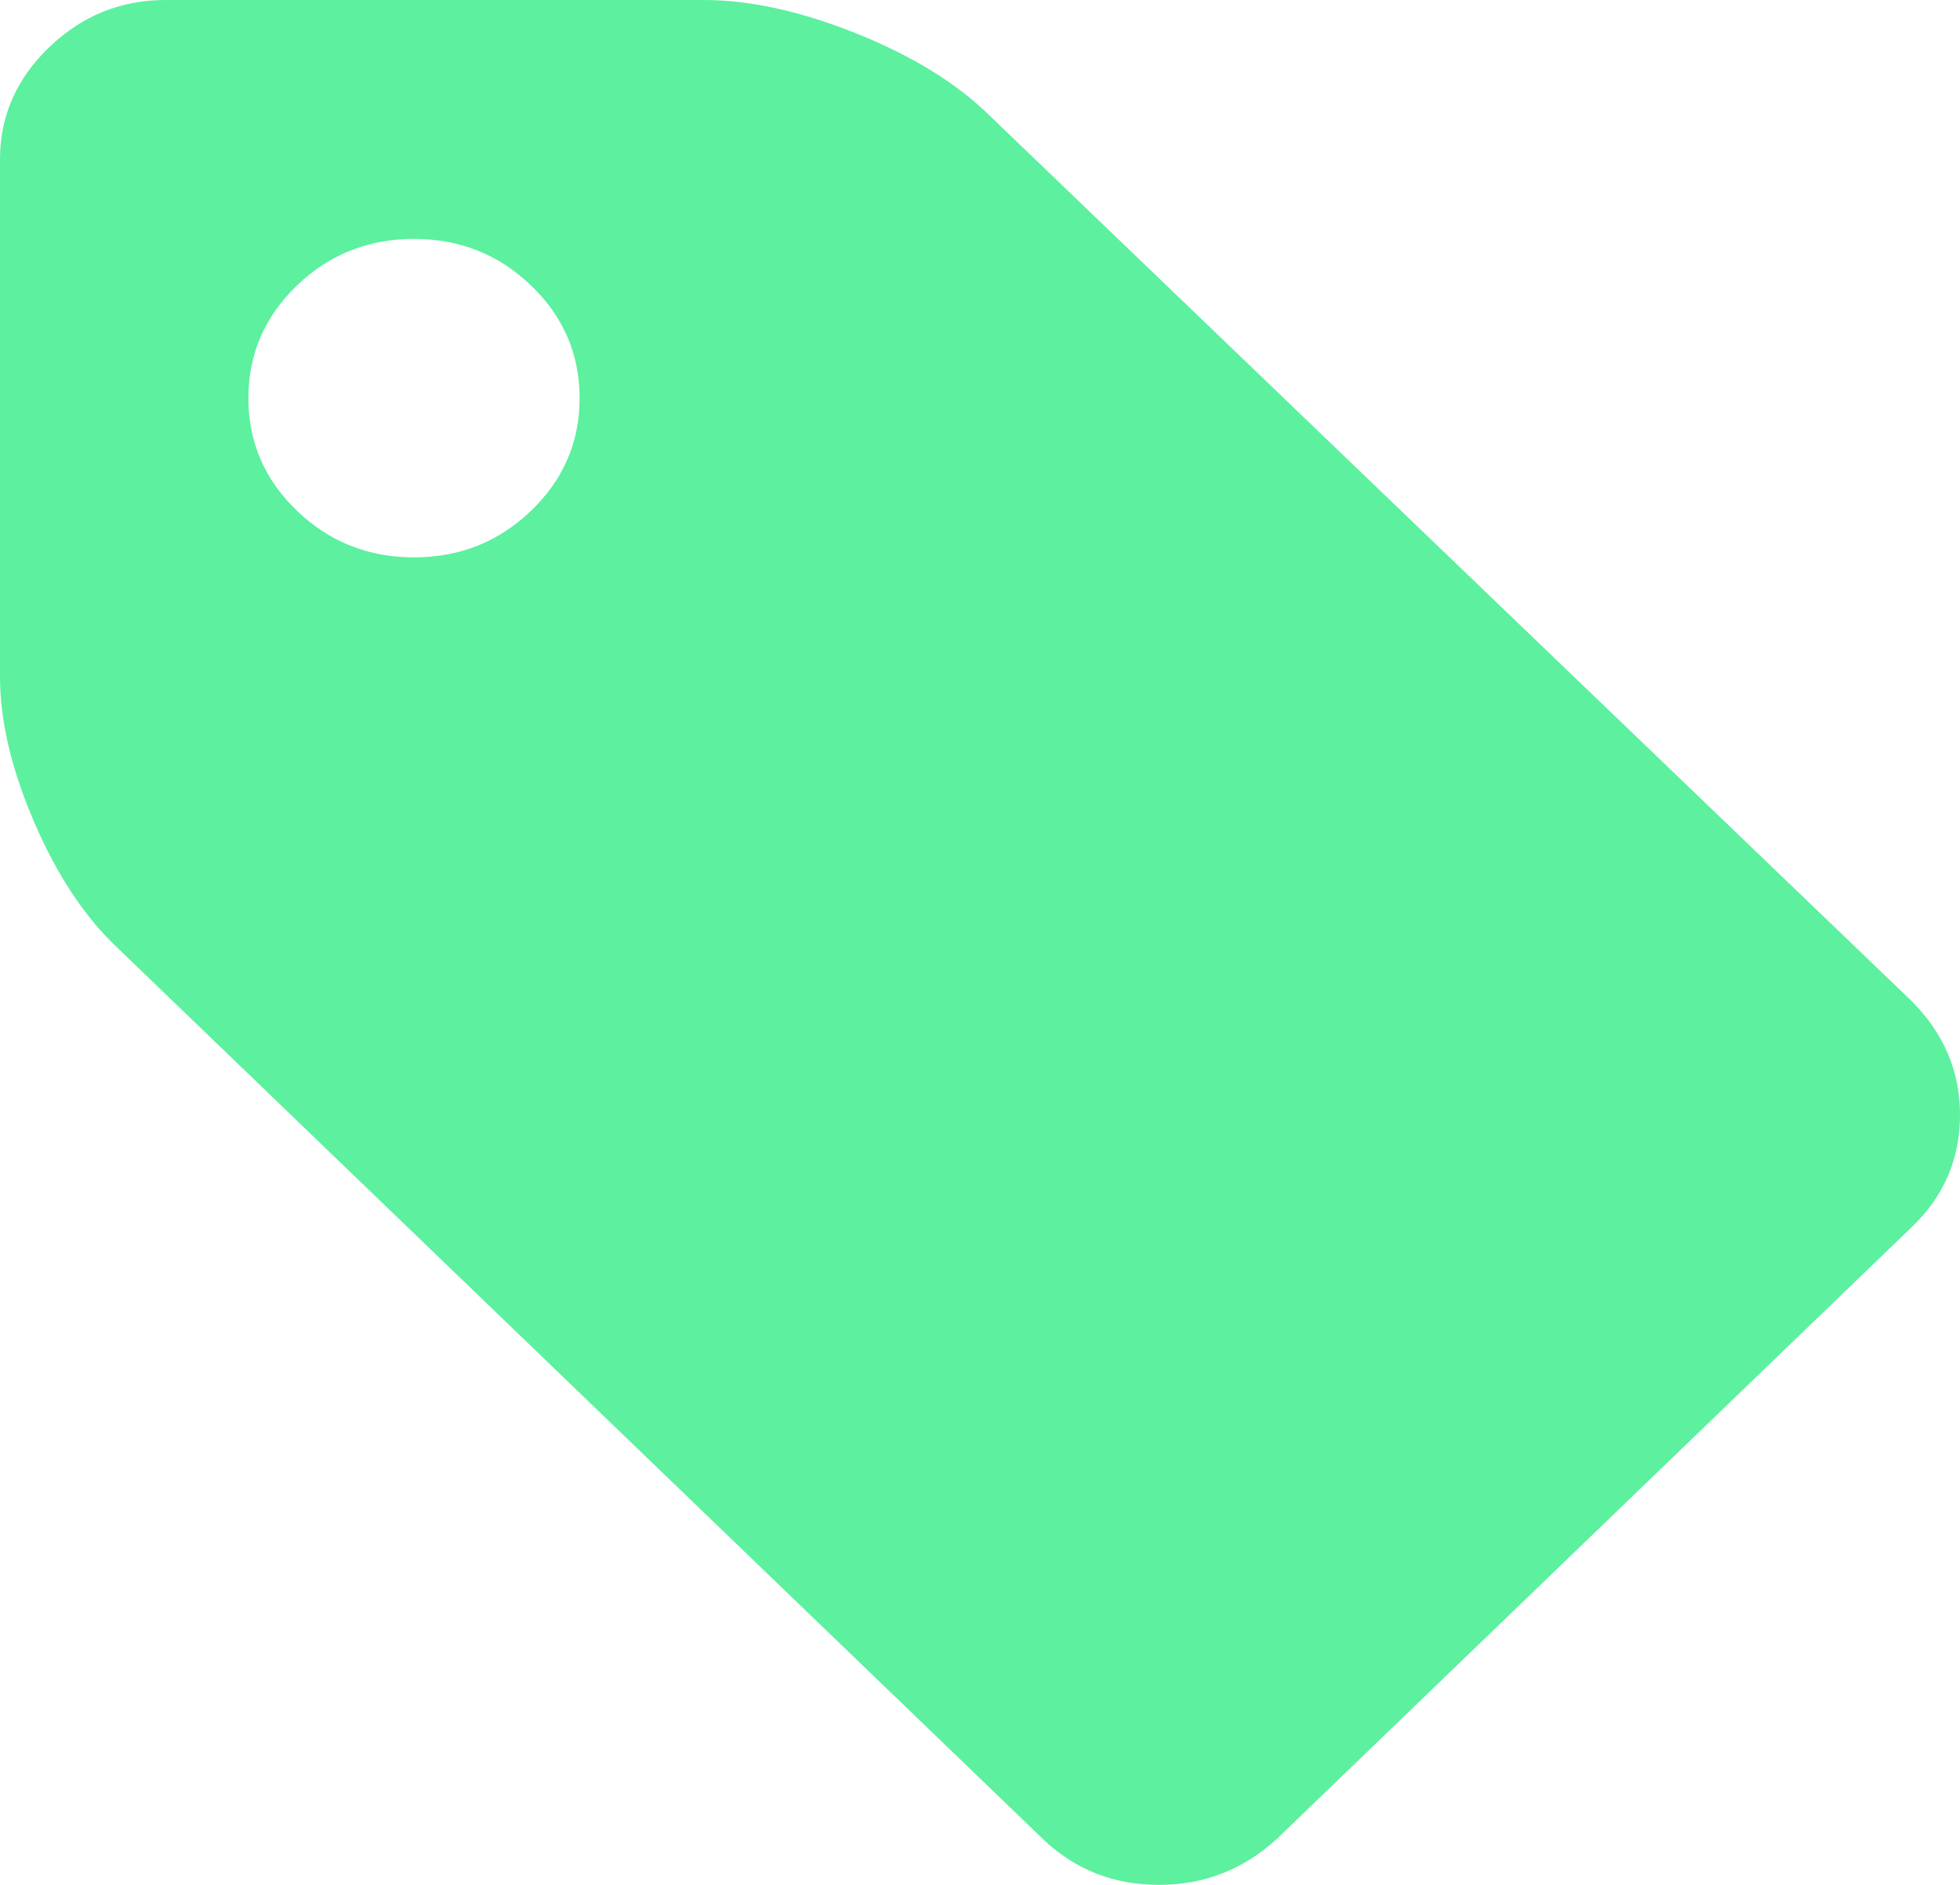 ﻿<?xml version="1.0" encoding="utf-8"?>
<svg version="1.1" xmlns:xlink="http://www.w3.org/1999/xlink" width="52px" height="50px" xmlns="http://www.w3.org/2000/svg">
  <g transform="matrix(1 0 0 1 -738 -270 )">
    <path d="M 14.09 13.548  C 14.948 12.723  15.377 11.727  15.377 10.561  C 15.377 9.395  14.948 8.399  14.09 7.574  C 13.232 6.749  12.196 6.337  10.983 6.337  C 9.771 6.337  8.735 6.749  7.877 7.574  C 7.019 8.399  6.59 9.395  6.59 10.561  C 6.59 11.727  7.019 12.723  7.877 13.548  C 8.735 14.373  9.771 14.785  10.983 14.785  C 12.196 14.785  13.232 14.373  14.09 13.548  Z M 50.73 26.568  C 51.577 27.426  52 28.427  52 29.571  C 52 30.737  51.577 31.727  50.73 32.541  L 33.877 48.779  C 32.985 49.593  31.944 50  30.754 50  C 29.541 50  28.511 49.593  27.665 48.779  L 3.123 25.149  C 2.254 24.334  1.516 23.223  0.91 21.815  C 0.303 20.407  0 19.12  0 17.954  L 0 4.224  C 0 3.08  0.435 2.09  1.304 1.254  C 2.174 0.418  3.204 0  4.393 0  L 18.672 0  C 19.885 0  21.223 0.292  22.688 0.875  C 24.152 1.458  25.319 2.167  26.189 3.003  L 50.73 26.568  Z " fill-rule="nonzero" fill="#18e977" stroke="none" fill-opacity="0.702" transform="matrix(1 0 0 1 738 270 )" />
  </g>
</svg>